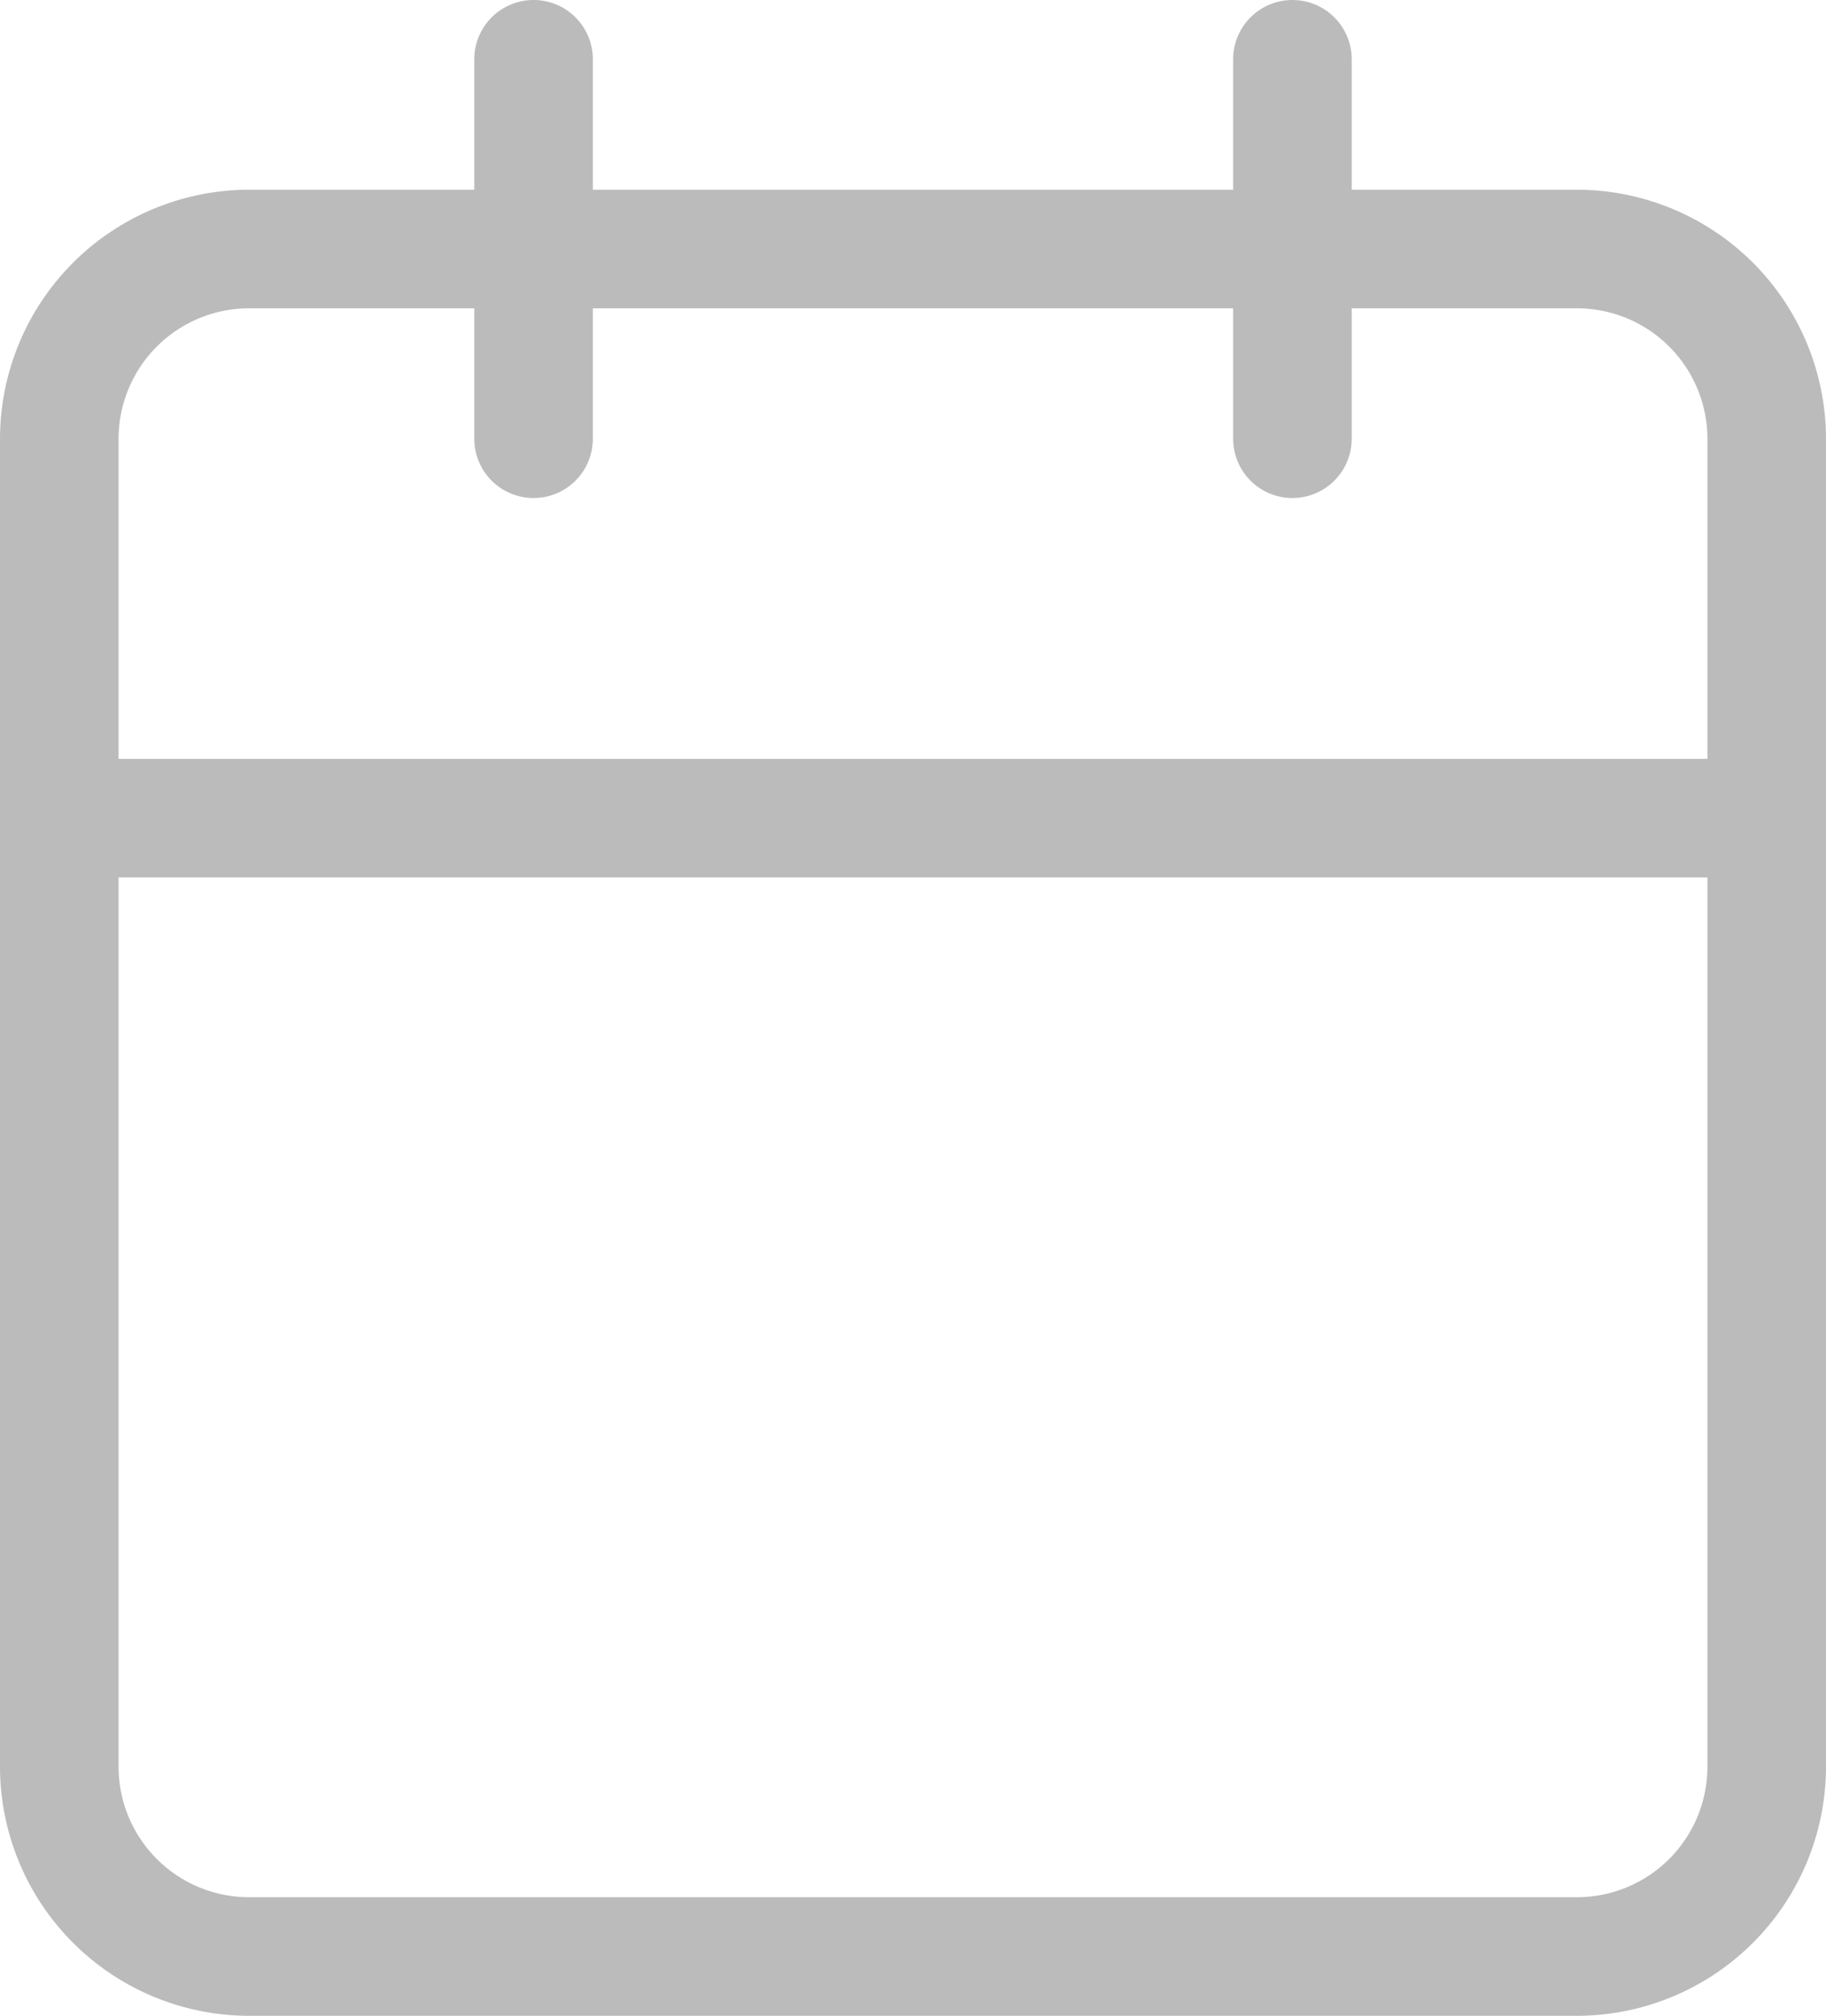 <svg xmlns="http://www.w3.org/2000/svg" width="23.1" height="25.5" viewBox="0 0 23.1 25.5"><g transform="translate(-3.75 -2.25)"><path d="M6.9,5.25H23.7A3.154,3.154,0,0,1,26.85,8.4V25.2a3.154,3.154,0,0,1-3.15,3.15H6.9A3.154,3.154,0,0,1,3.75,25.2V8.4A3.154,3.154,0,0,1,6.9,5.25Zm16.8,21.6a1.652,1.652,0,0,0,1.65-1.65V8.4A1.652,1.652,0,0,0,23.7,6.75H6.9A1.652,1.652,0,0,0,5.25,8.4V25.2A1.652,1.652,0,0,0,6.9,26.85Z" transform="translate(0 -0.6)" fill="#bbb"/><path d="M24,8.55a.75.75,0,0,1-.75-.75V3a.75.75,0,0,1,1.5,0V7.8A.75.75,0,0,1,24,8.55Z" transform="translate(-3.9)" fill="#bbb"/><path d="M12,8.55a.75.75,0,0,1-.75-.75V3a.75.75,0,0,1,1.5,0V7.8A.75.75,0,0,1,12,8.55Z" transform="translate(-1.5)" fill="#bbb"/><path d="M26.1,15.75H4.5a.75.75,0,0,1,0-1.5H26.1a.75.75,0,0,1,0,1.5Z" transform="translate(0 -2.4)" fill="#bbb"/></g></svg>